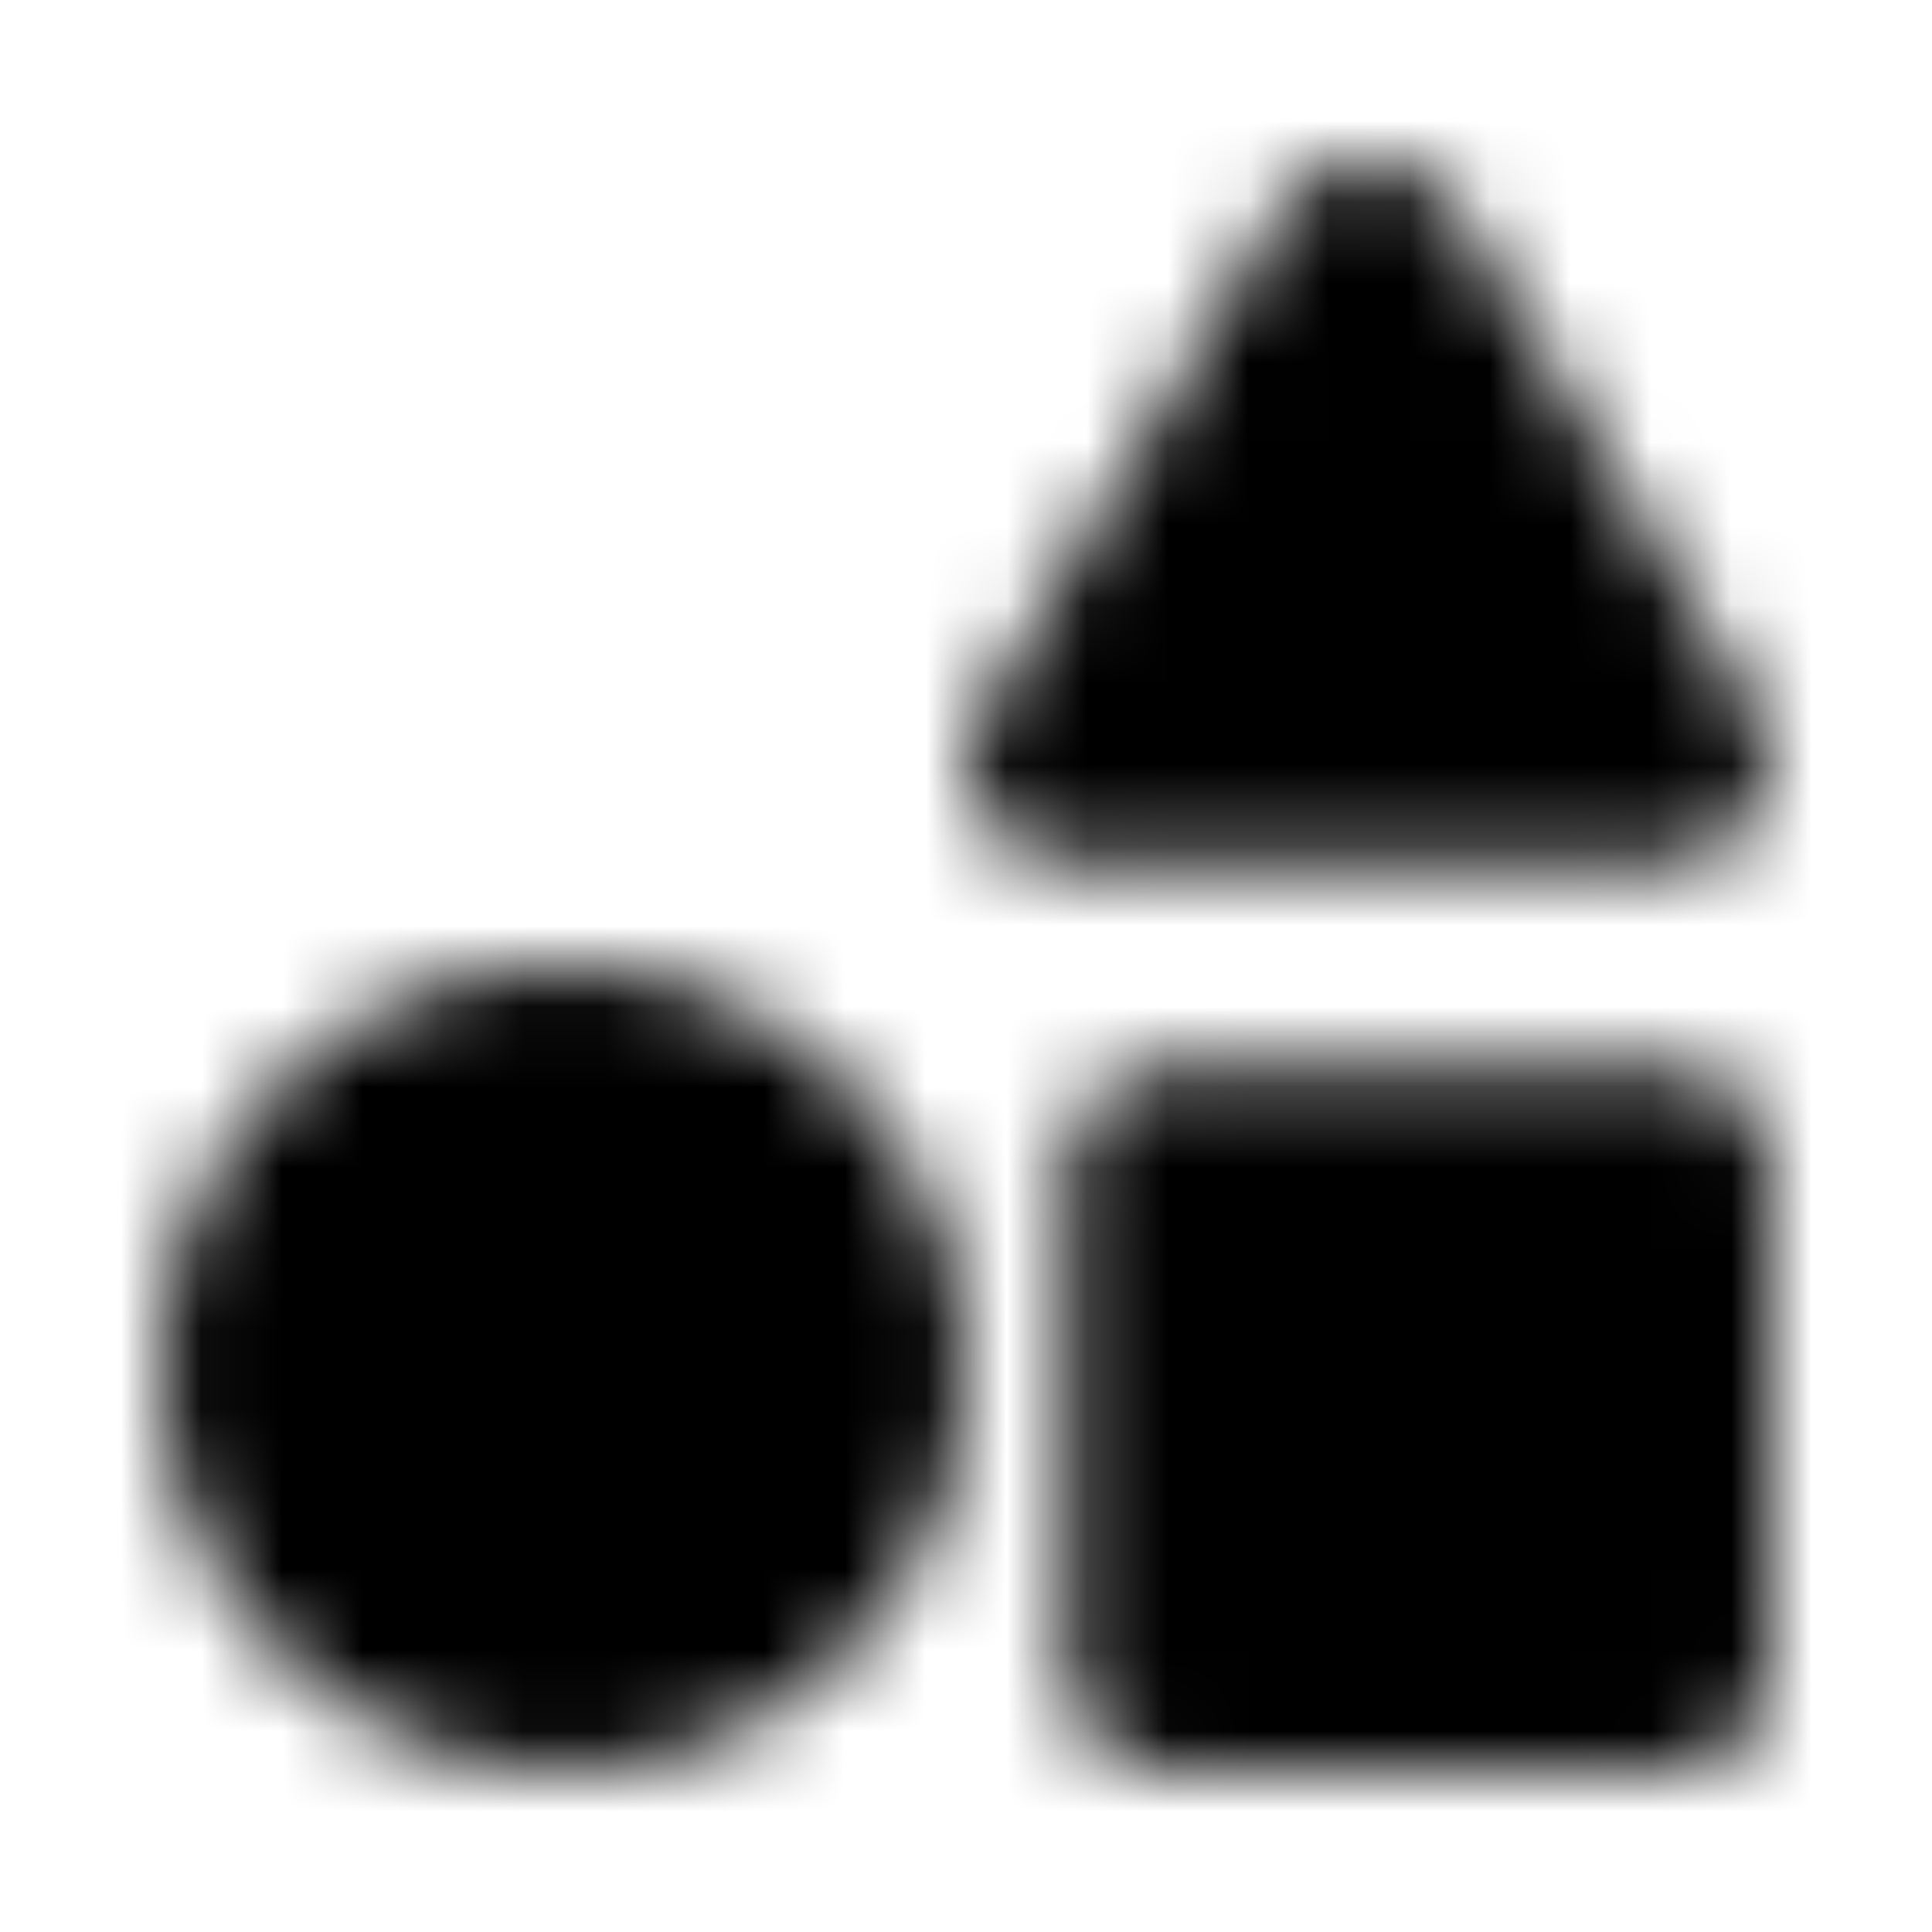 <?xml version="1.0" encoding="UTF-8"?>
<svg width="24px" height="24px" viewBox="0 0 24 24" version="1.1" xmlns="http://www.w3.org/2000/svg" xmlns:xlink="http://www.w3.org/1999/xlink">
    <!-- Generator: Sketch 52.5 (67469) - http://www.bohemiancoding.com/sketch -->
    <title>shapes</title>
    <desc>Created with Sketch.</desc>
    <defs>
        <path d="M22,14.5 L22,20.75 C22,21.44 21.44,22 20.75,22 L14.5,22 C13.81,22 13.25,21.44 13.25,20.75 L13.25,14.5 C13.25,13.81 13.81,13.25 14.5,13.25 L20.75,13.25 C21.44,13.25 22,13.81 22,14.5 Z M7,12 C4.239,12 2,14.239 2,17 C2,19.761 4.239,22 7,22 C9.761,22 12,19.761 12,17 C12,14.239 9.761,12 7,12 Z M20.712,10.75 C21.702,10.75 22.321,9.708 21.826,8.875 L18.114,2.625 C17.619,1.792 16.381,1.792 15.886,2.625 L12.174,8.875 C11.679,9.708 12.298,10.75 13.288,10.75 L20.712,10.75 Z" id="path-1"></path>
    </defs>
    <g id="shapes" stroke="none" stroke-width="1" fill="none" fill-rule="evenodd">
        <mask id="mask-2" fill="white">
            <use xlink:href="#path-1"></use>
        </mask>
        <g fill-rule="nonzero"></g>
        <g id="🎨-color" mask="url(#mask-2)" fill="#000000">
            <rect id="🎨-Color" x="0" y="0" width="24" height="24"></rect>
        </g>
    </g>
</svg>